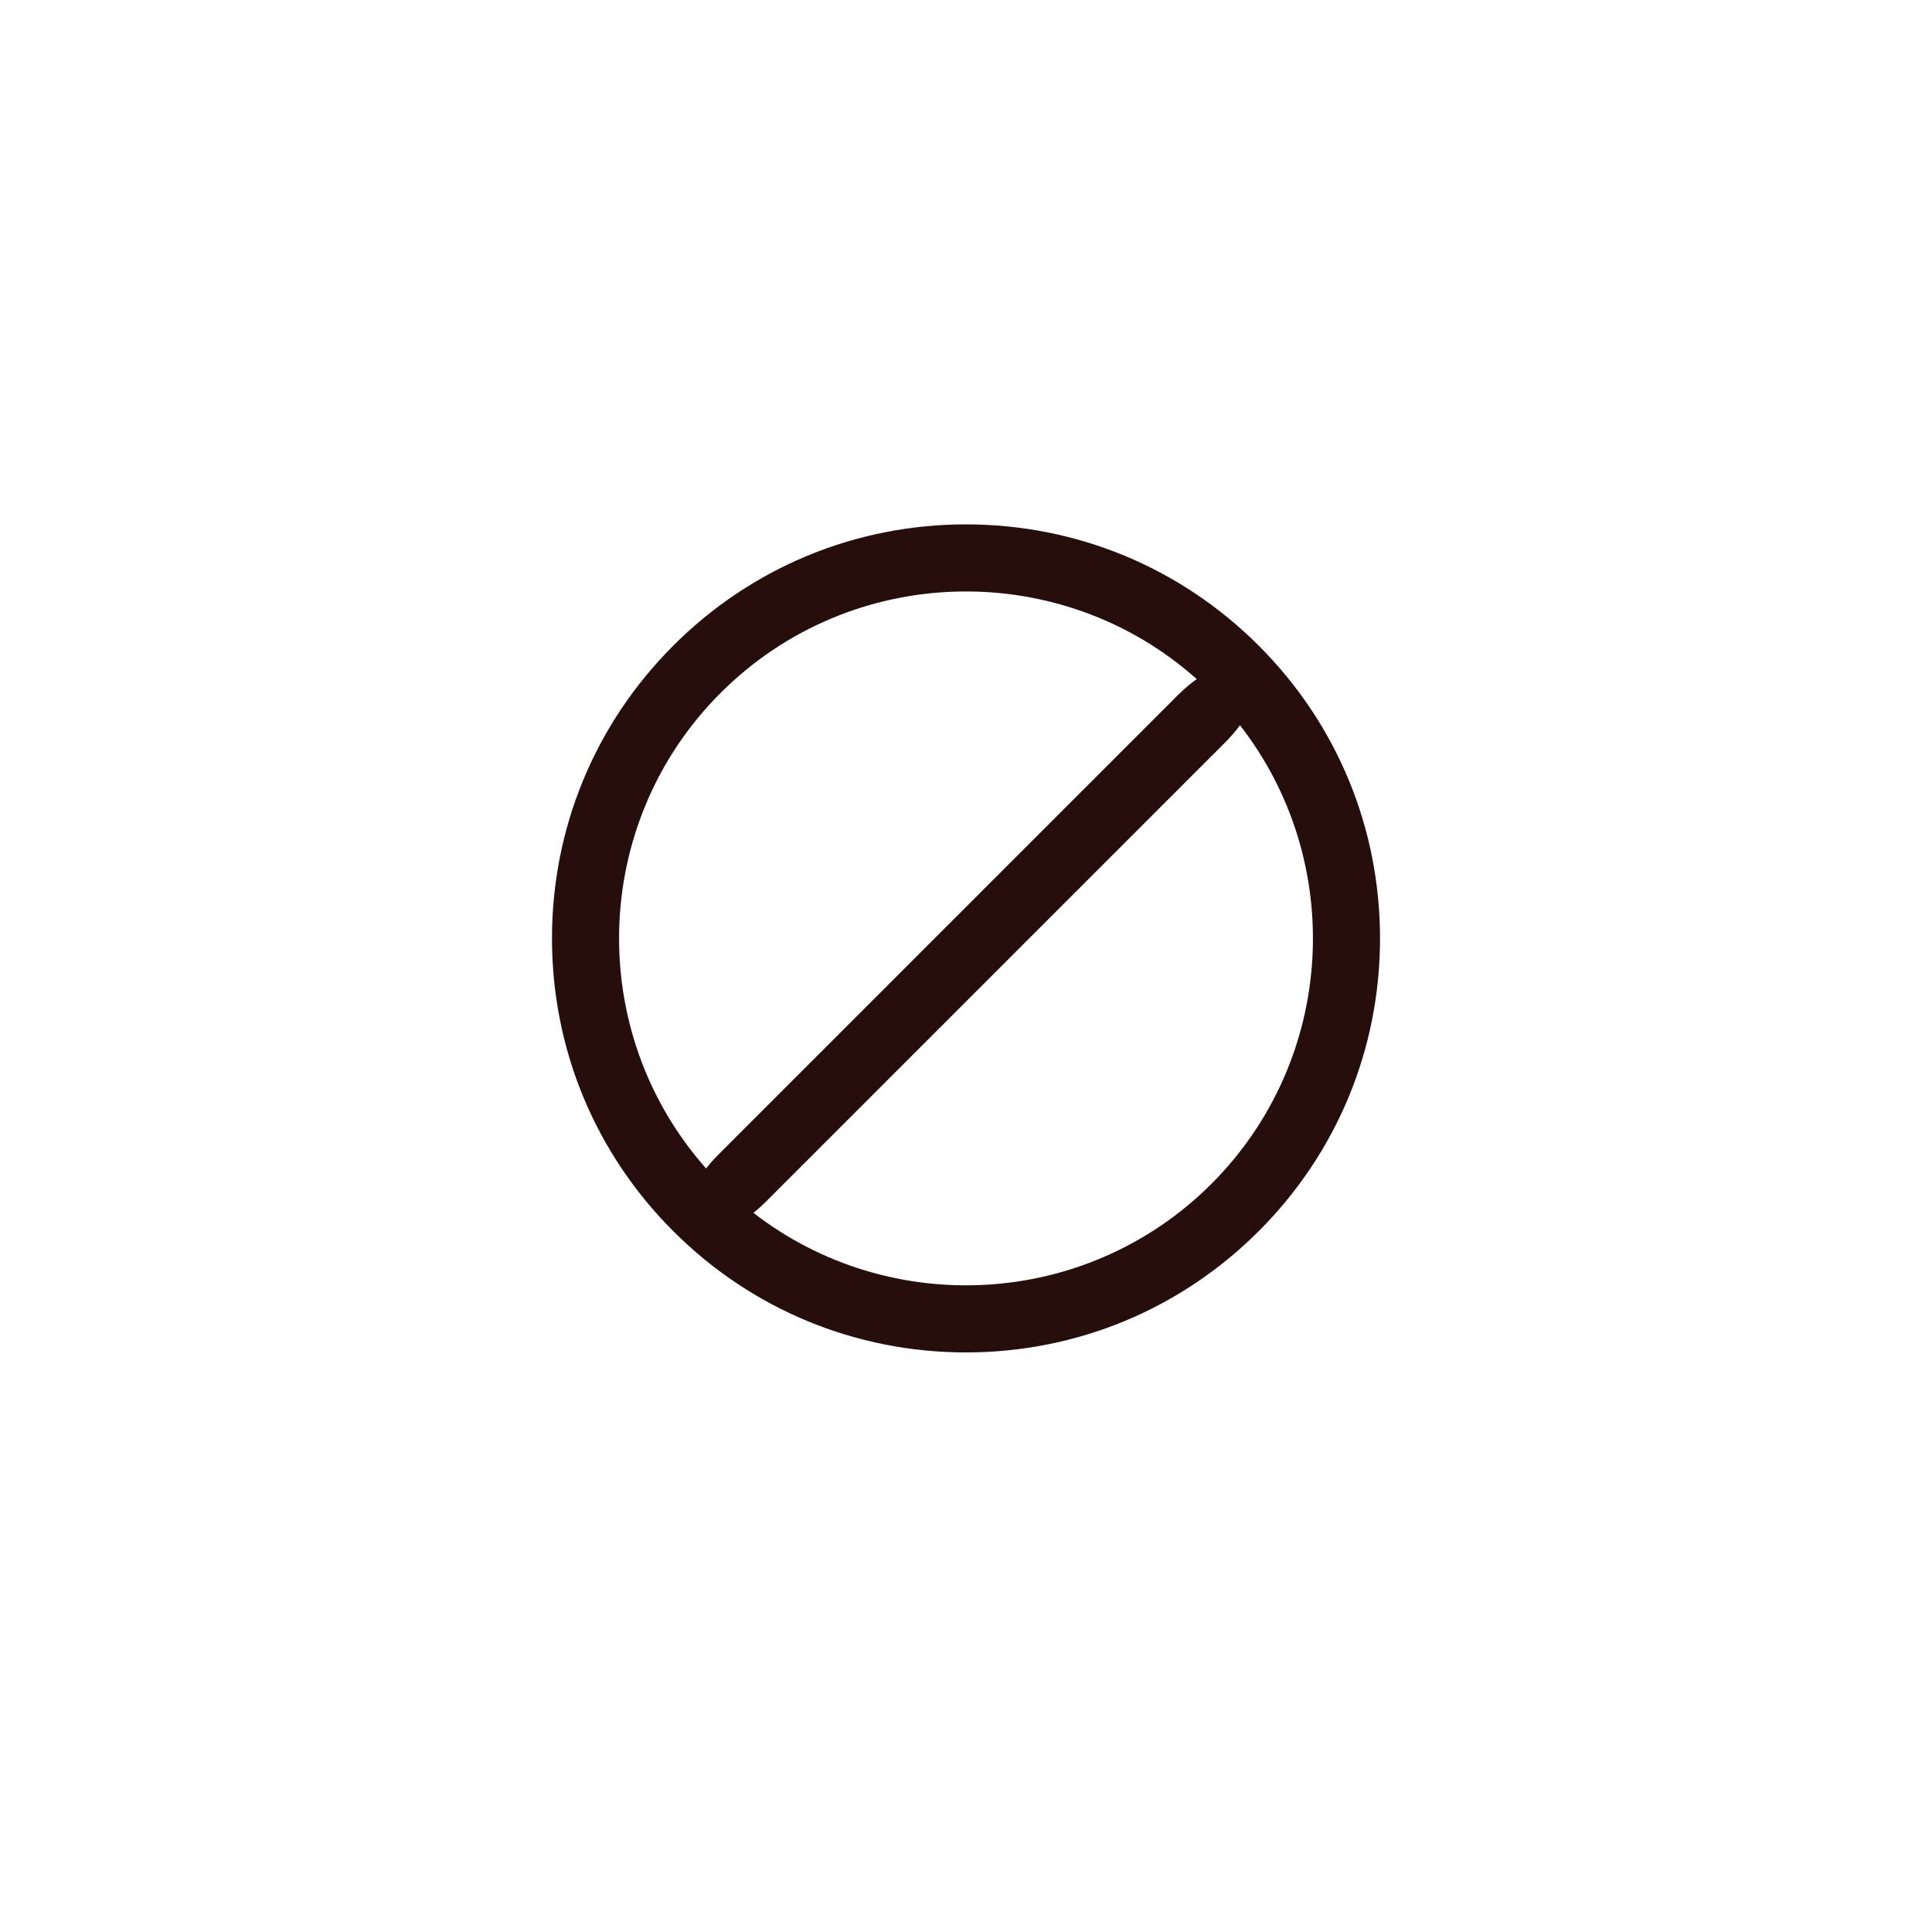 <?xml version="1.0" encoding="UTF-8"?>
<svg width="70px" height="70px" viewBox="0 0 70 70" version="1.1" xmlns="http://www.w3.org/2000/svg" xmlns:xlink="http://www.w3.org/1999/xlink">
    <!-- Generator: Sketch 51.1 (57501) - http://www.bohemiancoding.com/sketch -->
    <title>Icons/removal</title>
    <desc>Created with Sketch.</desc>
    <defs></defs>
    <g id="Icons/removal" stroke="none" stroke-width="1" fill="none" fill-rule="evenodd">
        <path d="M36.558,21.52 C36.597,21.775 36.619,22.048 36.619,22.331 L36.619,45.883 C36.619,46.088 36.608,46.286 36.587,46.477 C42.775,45.694 47.576,40.397 47.576,34 C47.576,27.593 42.76,22.289 36.558,21.52 Z M34.236,46.553 C34.209,46.34 34.195,46.115 34.195,45.883 L34.195,22.331 C34.195,22.02 34.221,21.721 34.268,21.445 C27.673,21.825 22.424,27.311 22.424,34 C22.424,40.678 27.656,46.157 34.236,46.553 Z M24.393,44.607 C21.56,41.773 20,38.007 20,34 C20,29.993 21.56,26.226 24.393,23.393 C27.227,20.56 30.993,19 35,19 C39.007,19 42.773,20.56 45.607,23.393 C48.44,26.226 50,29.993 50,34 C50,38.007 48.44,41.773 45.607,44.607 C42.773,47.44 39.007,49 35,49 C30.993,49 27.226,47.44 24.393,44.607 Z" id="Combined-Shape" fill="#260E0D" transform="translate(35, 34) rotate(45) translate(-35, -34) "></path>
    </g>
</svg>